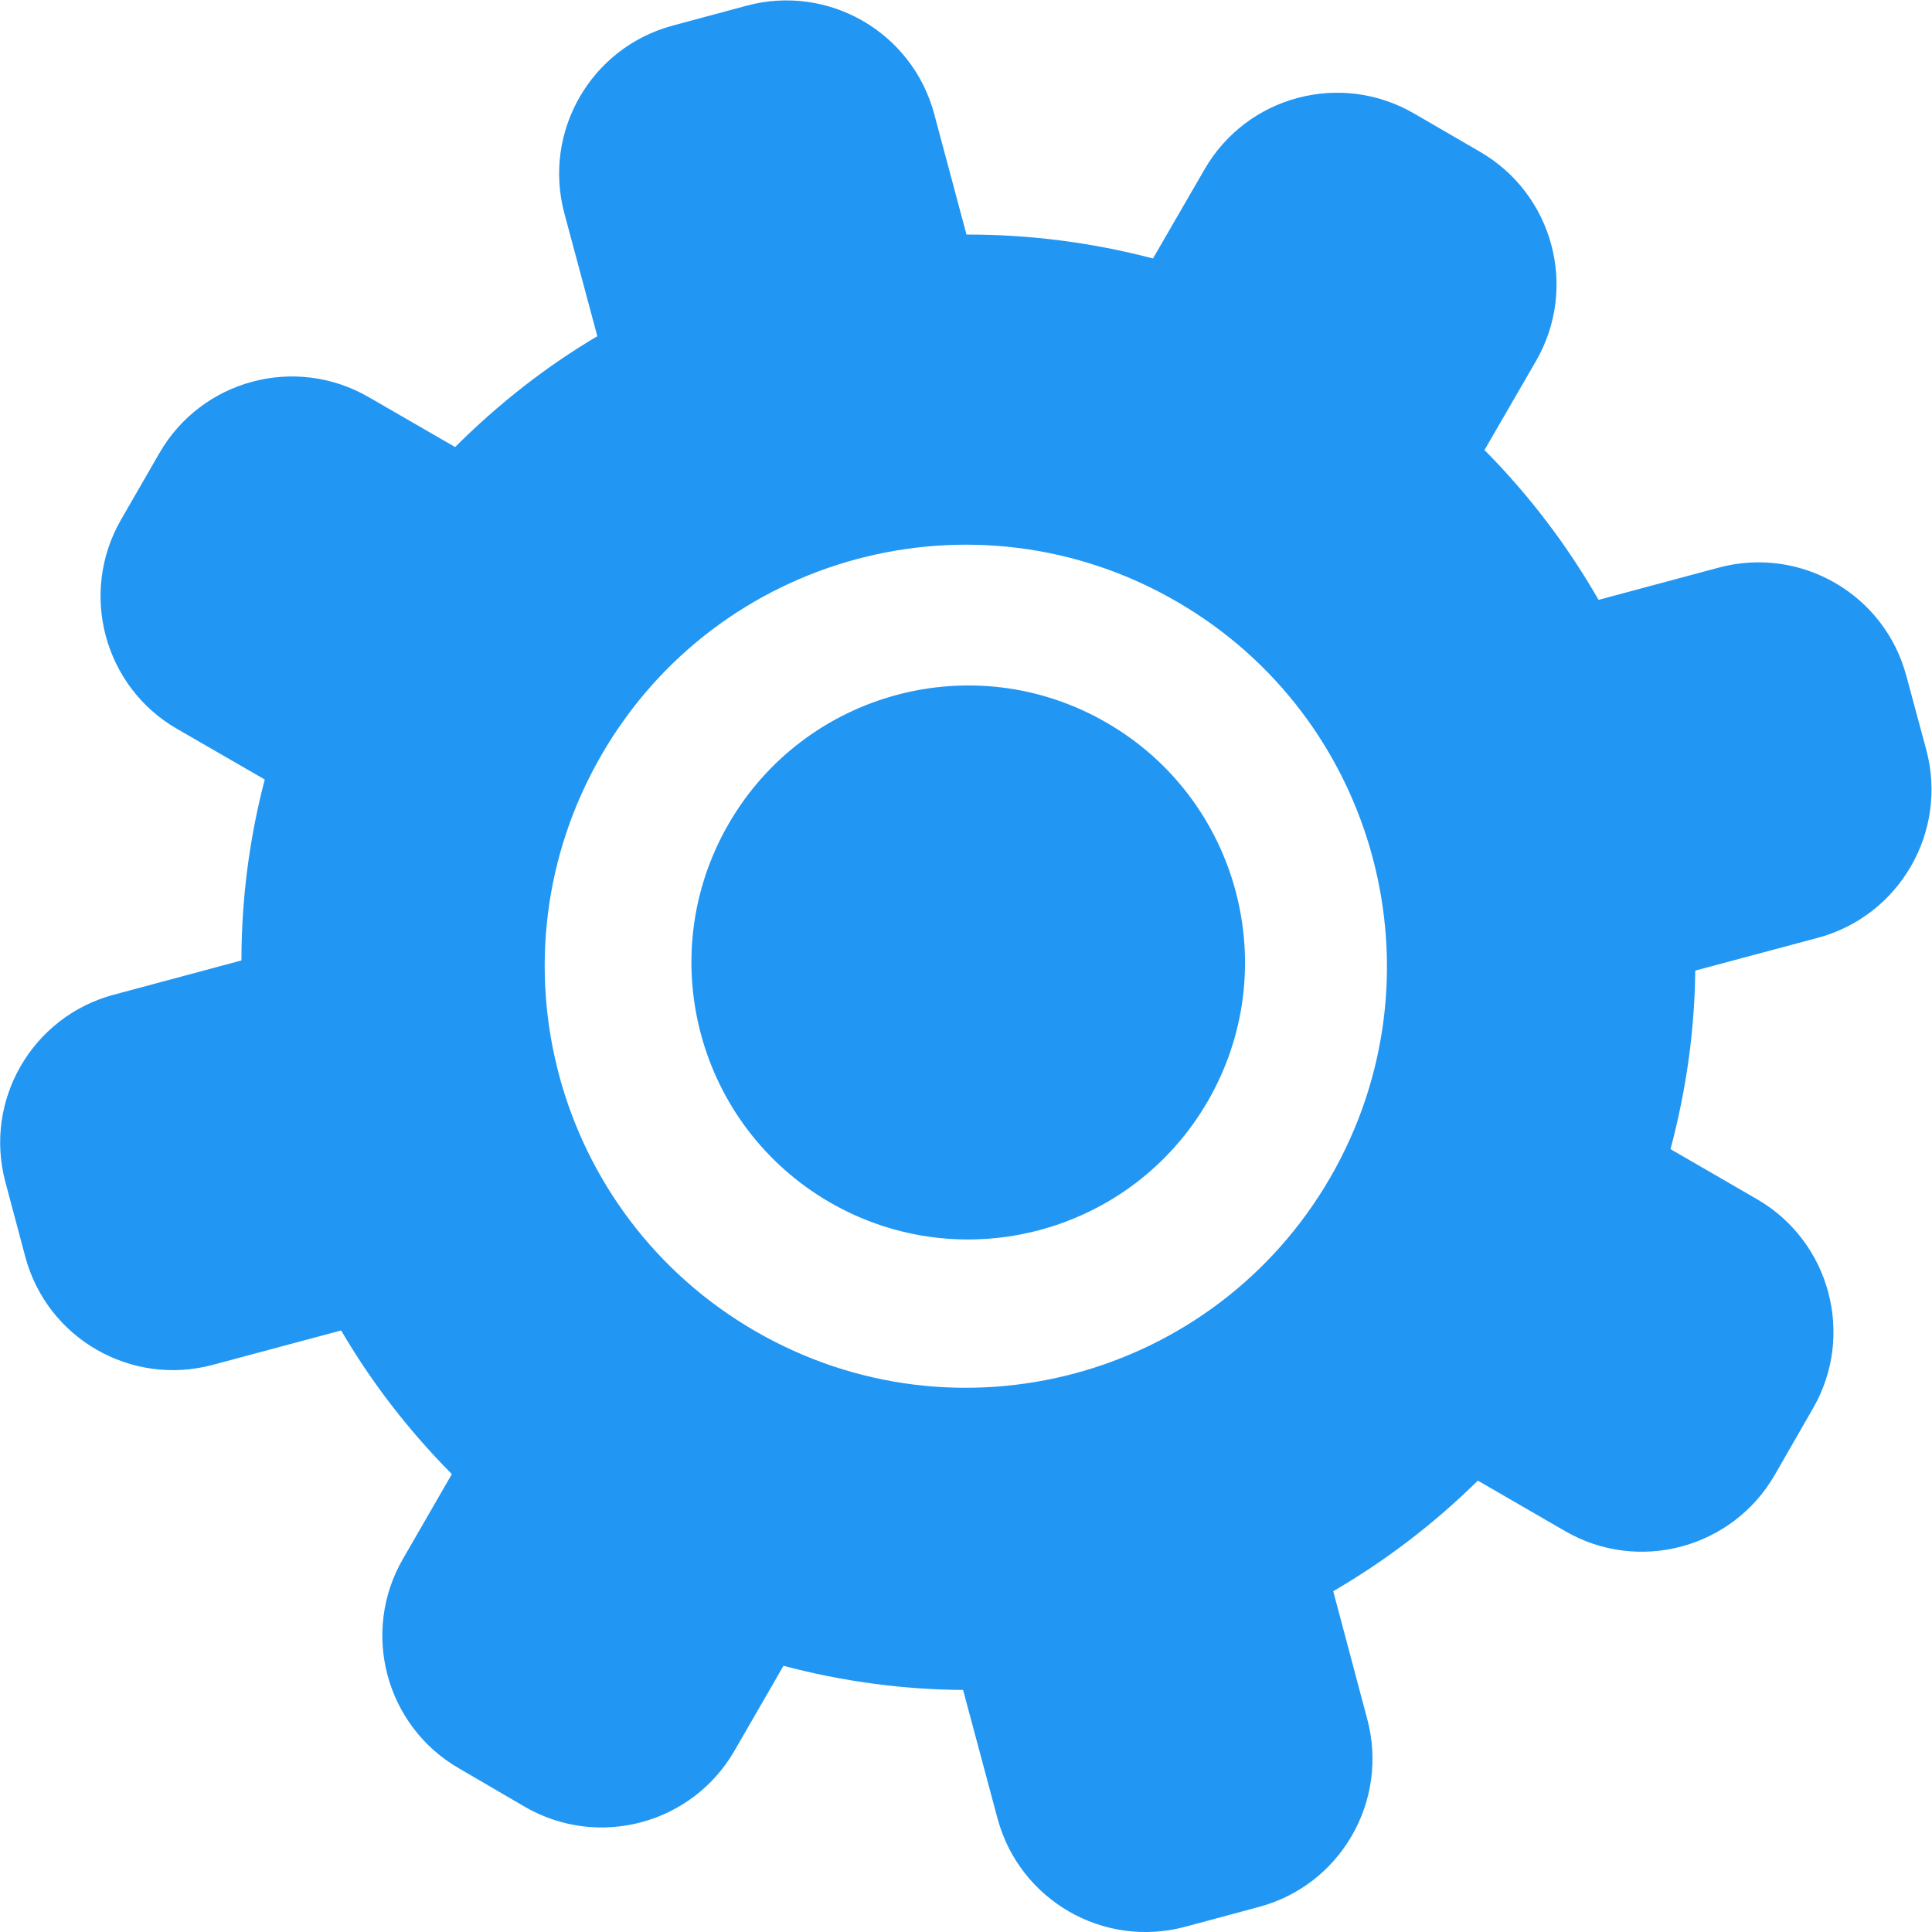 <?xml version="1.0" standalone="no"?><!DOCTYPE svg PUBLIC "-//W3C//DTD SVG 1.1//EN" "http://www.w3.org/Graphics/SVG/1.1/DTD/svg11.dtd"><svg t="1557819682640" class="icon" style="" viewBox="0 0 1024 1024" version="1.1" xmlns="http://www.w3.org/2000/svg" p-id="9674" xmlns:xlink="http://www.w3.org/1999/xlink" width="32" height="32"><defs><style type="text/css"></style></defs><path d="M829.737 811.633l-46.452-26.873c-23.29 22.97-49.139 42.613-76.652 58.609l18.043 67.822c11.581 43.381-14.14 87.913-57.329 99.494l-39.222 10.557c-43.317 11.581-87.785-14.14-99.43-57.457l-18.235-68.078c-31.8-0.192-63.791-4.479-95.207-12.797l-25.977 45.044c-22.458 38.838-72.045 52.146-110.883 29.816L243.203 937.232c-38.774-22.394-52.082-72.109-29.688-110.883l25.977-45.044c-22.906-23.098-42.613-48.627-58.673-76.14l-68.078 18.235c-43.317 11.645-87.849-14.076-99.366-57.393L2.882 626.594c-11.645-43.253 14.076-87.785 57.393-99.366l67.694-18.171c0-32.056 4.095-64.239 12.349-95.911L93.866 386.337C55.028 363.942 41.784 314.227 64.178 275.39l20.283-35.191c22.394-38.902 72.045-52.21 110.883-29.752l45.876 26.489c22.906-22.842 48.115-42.613 75.372-58.737L299.124 113.064C287.543 69.747 313.201 25.215 356.517 13.57l39.222-10.557c43.317-11.645 87.849 14.076 99.43 57.457l17.084 63.855C545.268 124.261 578.411 128.42 611.107 136.994l27.321-47.22c22.394-38.838 71.981-52.146 110.819-29.752l35.063 20.347c38.902 22.458 52.21 72.109 29.816 110.947l-27.321 47.22c23.802 23.994 44.02 50.739 60.464 79.403l63.663-17.084c43.445-11.645 87.913 14.076 99.494 57.457l10.557 39.158c11.581 43.381-14.204 87.913-57.393 99.558l-65.071 17.403c-0.32 31.672-4.799 63.407-13.117 94.631l45.876 26.553c38.71 22.394 52.018 72.173 29.624 110.883l-20.219 35.191C918.226 820.655 868.511 833.963 829.737 811.633L829.737 811.633zM623.455 318.706C516.731 256.962 380.191 293.561 318.639 400.413c-61.616 106.788-25.081 243.392 81.707 305.136 106.724 61.744 243.264 25.145 304.88-81.707C766.778 516.99 730.243 380.322 623.455 318.706L623.455 318.706zM439.823 637.279C369.698 596.65 345.64 506.945 386.141 436.755s130.27-94.311 200.332-53.746c70.19 40.501 94.247 130.398 53.746 200.523C599.718 653.723 510.013 677.78 439.823 637.279L439.823 637.279z" p-id="9675" fill="#2196f3"></path></svg>